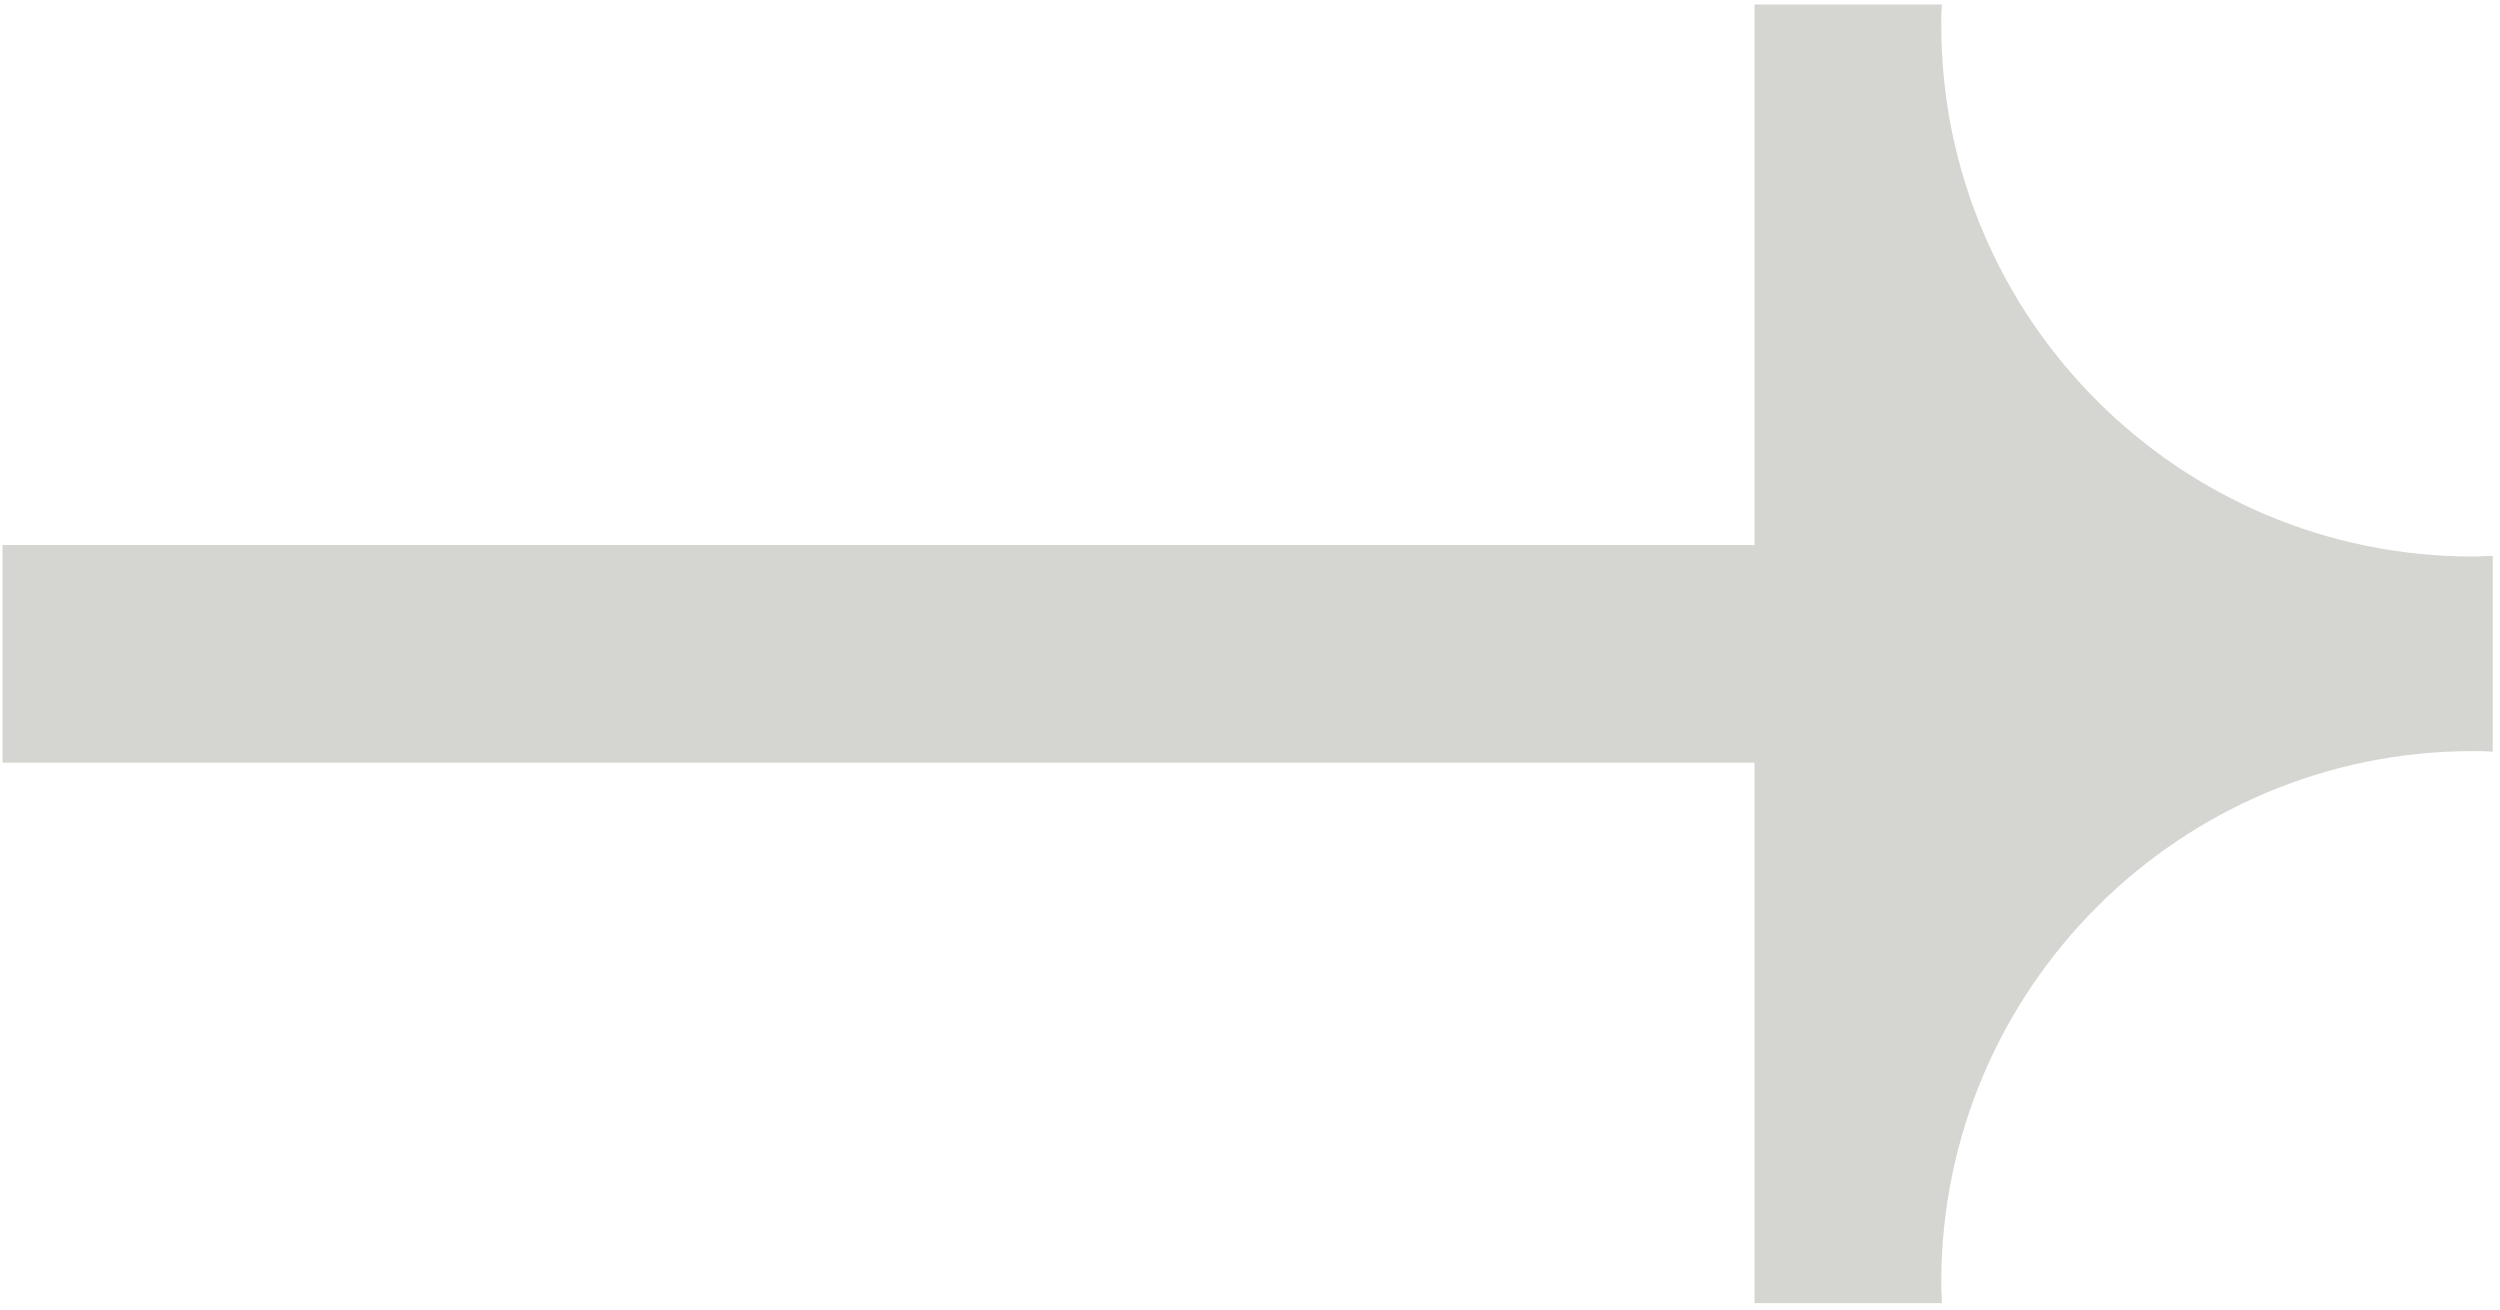 <svg width="271" height="142" viewBox="0 0 271 142" fill="#d5d5d1" xmlns="http://www.w3.org/2000/svg">
<path d="M0.27 82.671H190.194V141.263H210.502C210.502 140.548 210.431 139.797 210.431 139.046C210.431 107.23 236.245 81.419 268.066 81.419C268.781 81.419 269.496 81.419 270.211 81.491V60.256C269.496 60.256 268.781 60.328 268.066 60.328C236.245 60.328 210.431 34.517 210.431 2.701C210.431 1.95 210.431 1.235 210.502 0.484H190.194V59.077H0.27V82.706V82.671Z" fill="#d5d5d1"/>
</svg>
